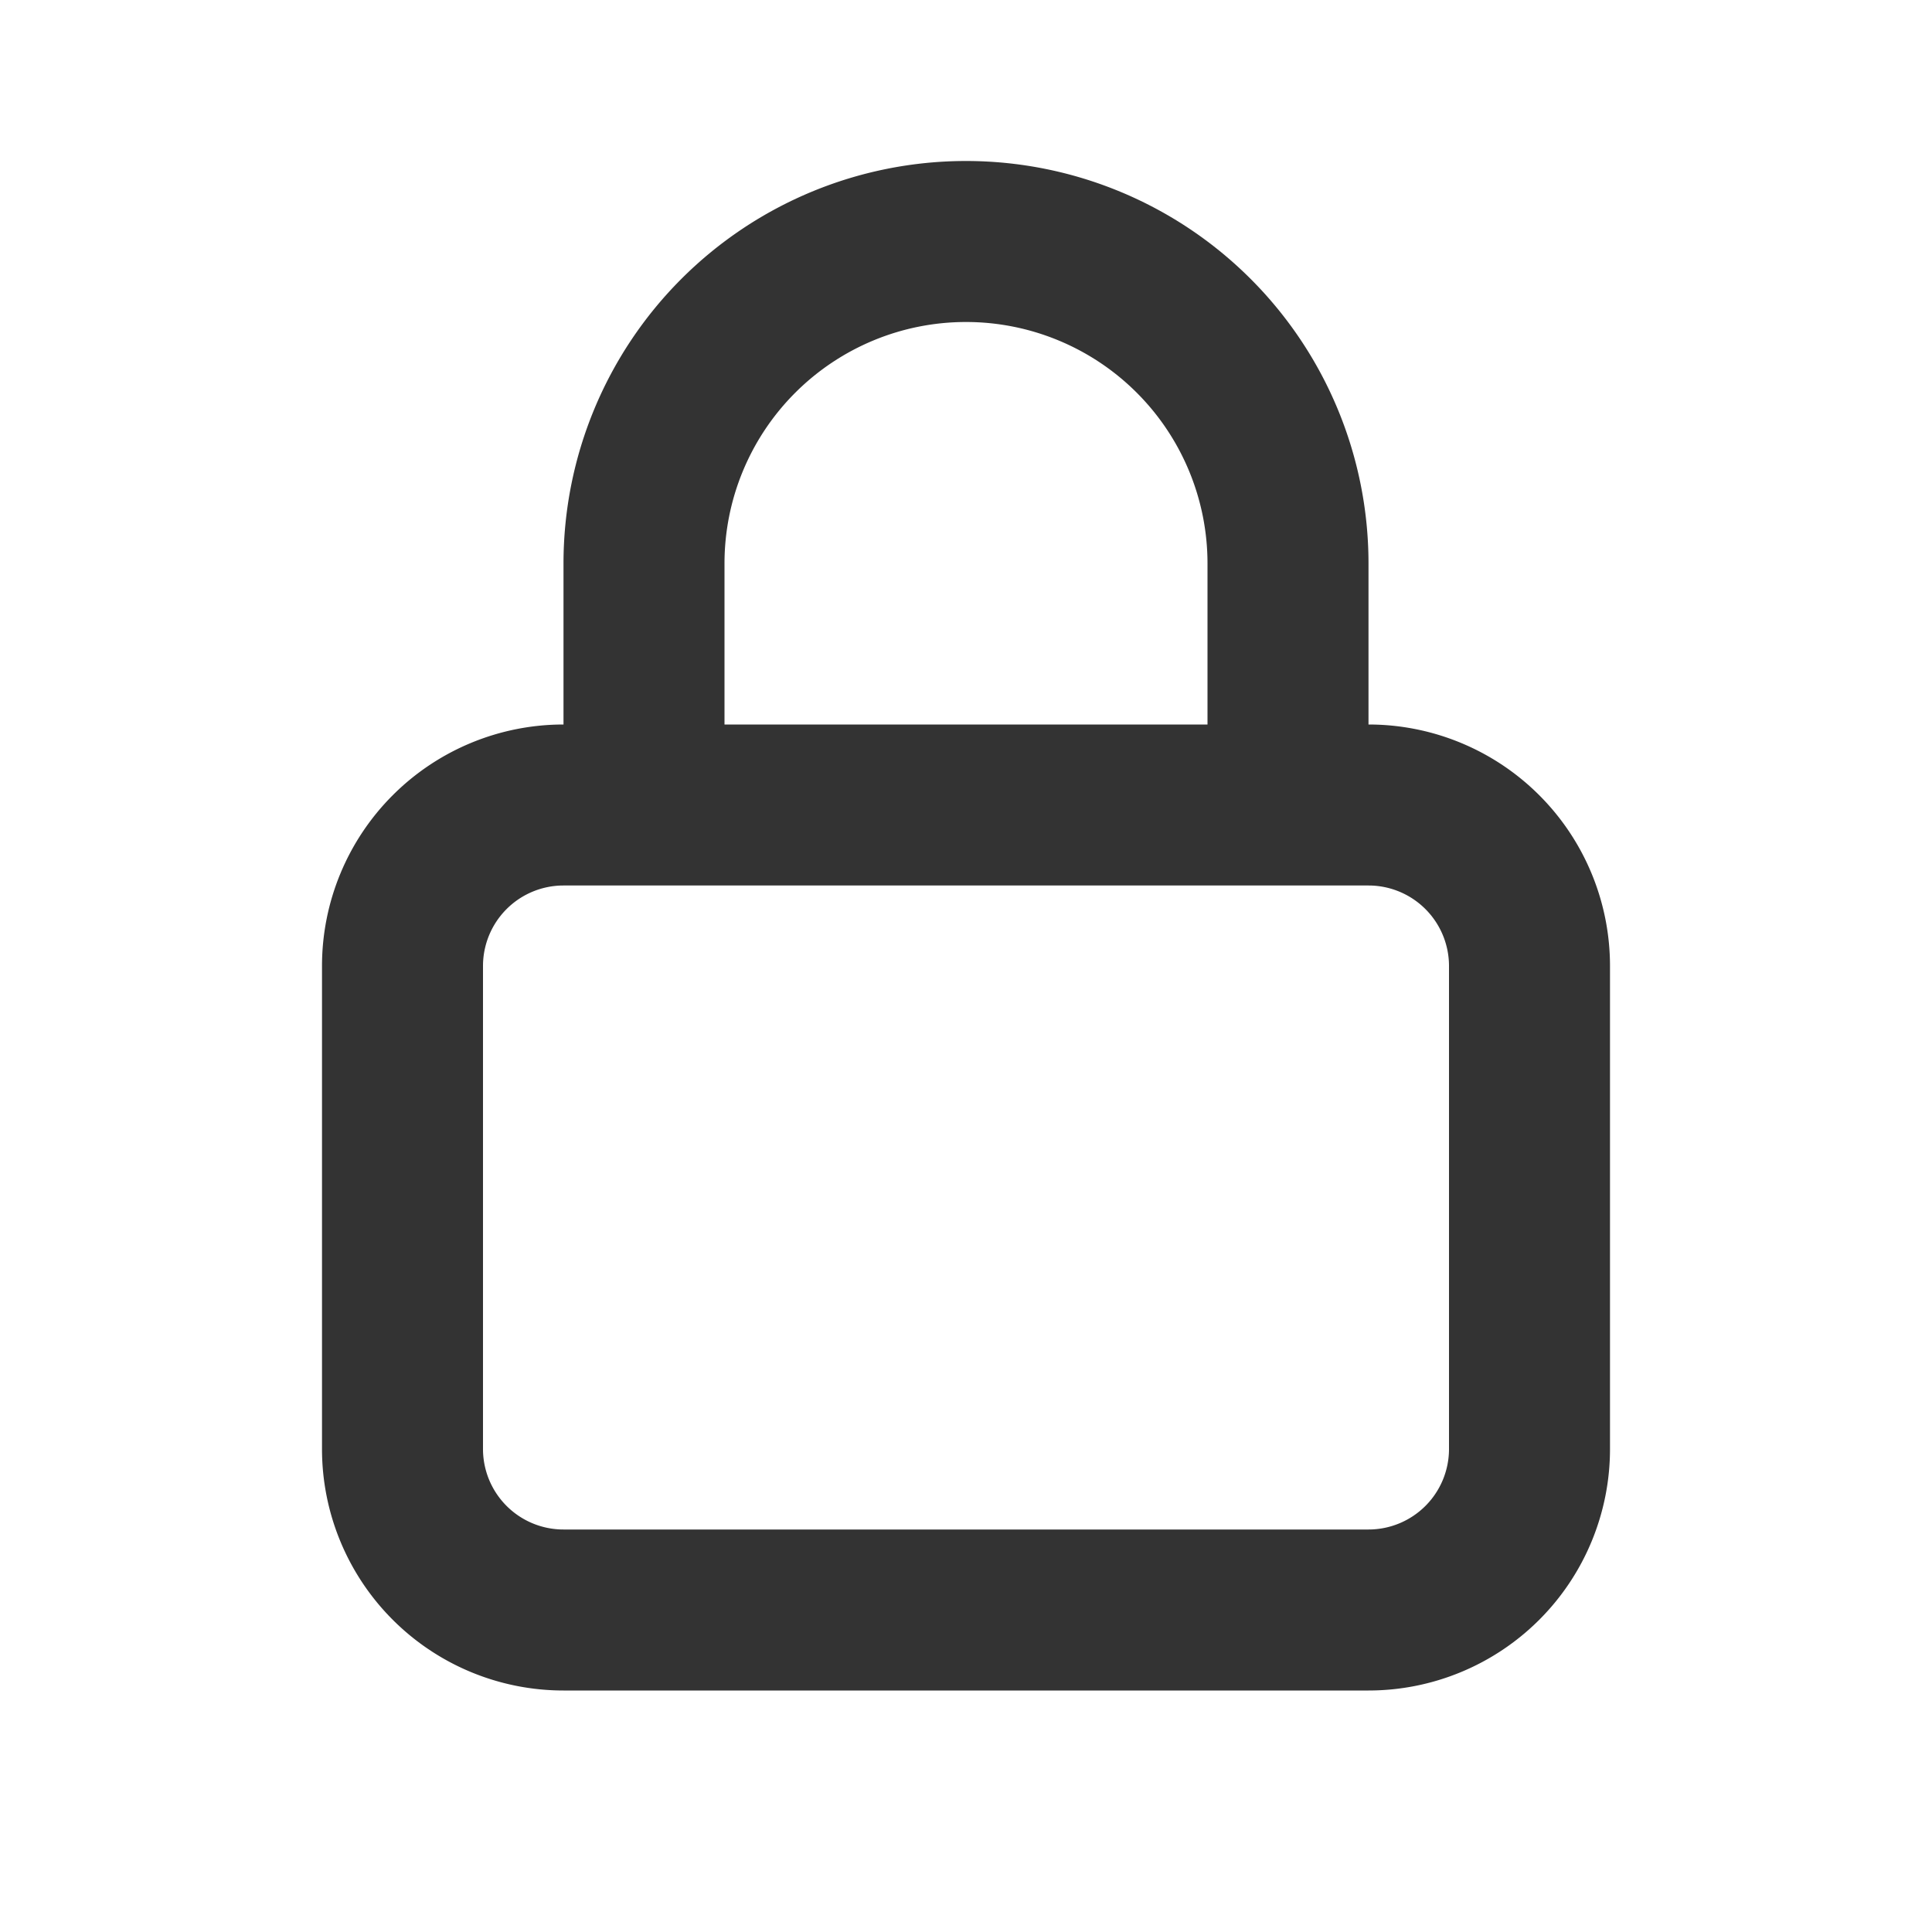 <svg id="e5d24450-3c86-4bc8-b0e8-0092b6d43888" data-name="Layer 1" xmlns="http://www.w3.org/2000/svg" width="24" height="24" viewBox="0 0 24 24"><defs><style>.\31 fdcbdd8-f533-422e-aa79-48076905525c{fill:none;}.\38 d1ec00d-7f2c-41db-b4d2-600a4ac25f0a{fill:#333;}</style></defs><title>lock_v1</title><rect class="1fdcbdd8-f533-422e-aa79-48076905525c" width="24" height="24"/><path class="8d1ec00d-7f2c-41db-b4d2-600a4ac25f0a" d="M17,9V7A5,5,0,0,0,7,7V9a3,3,0,0,0-3,3v6a3,3,0,0,0,3,3H17a3,3,0,0,0,3-3V12A3,3,0,0,0,17,9ZM9,7a3,3,0,0,1,6,0V9H9Zm9,11a1,1,0,0,1-1,1H7a1,1,0,0,1-1-1V12a1,1,0,0,1,1-1H17a1,1,0,0,1,1,1Z"/></svg>